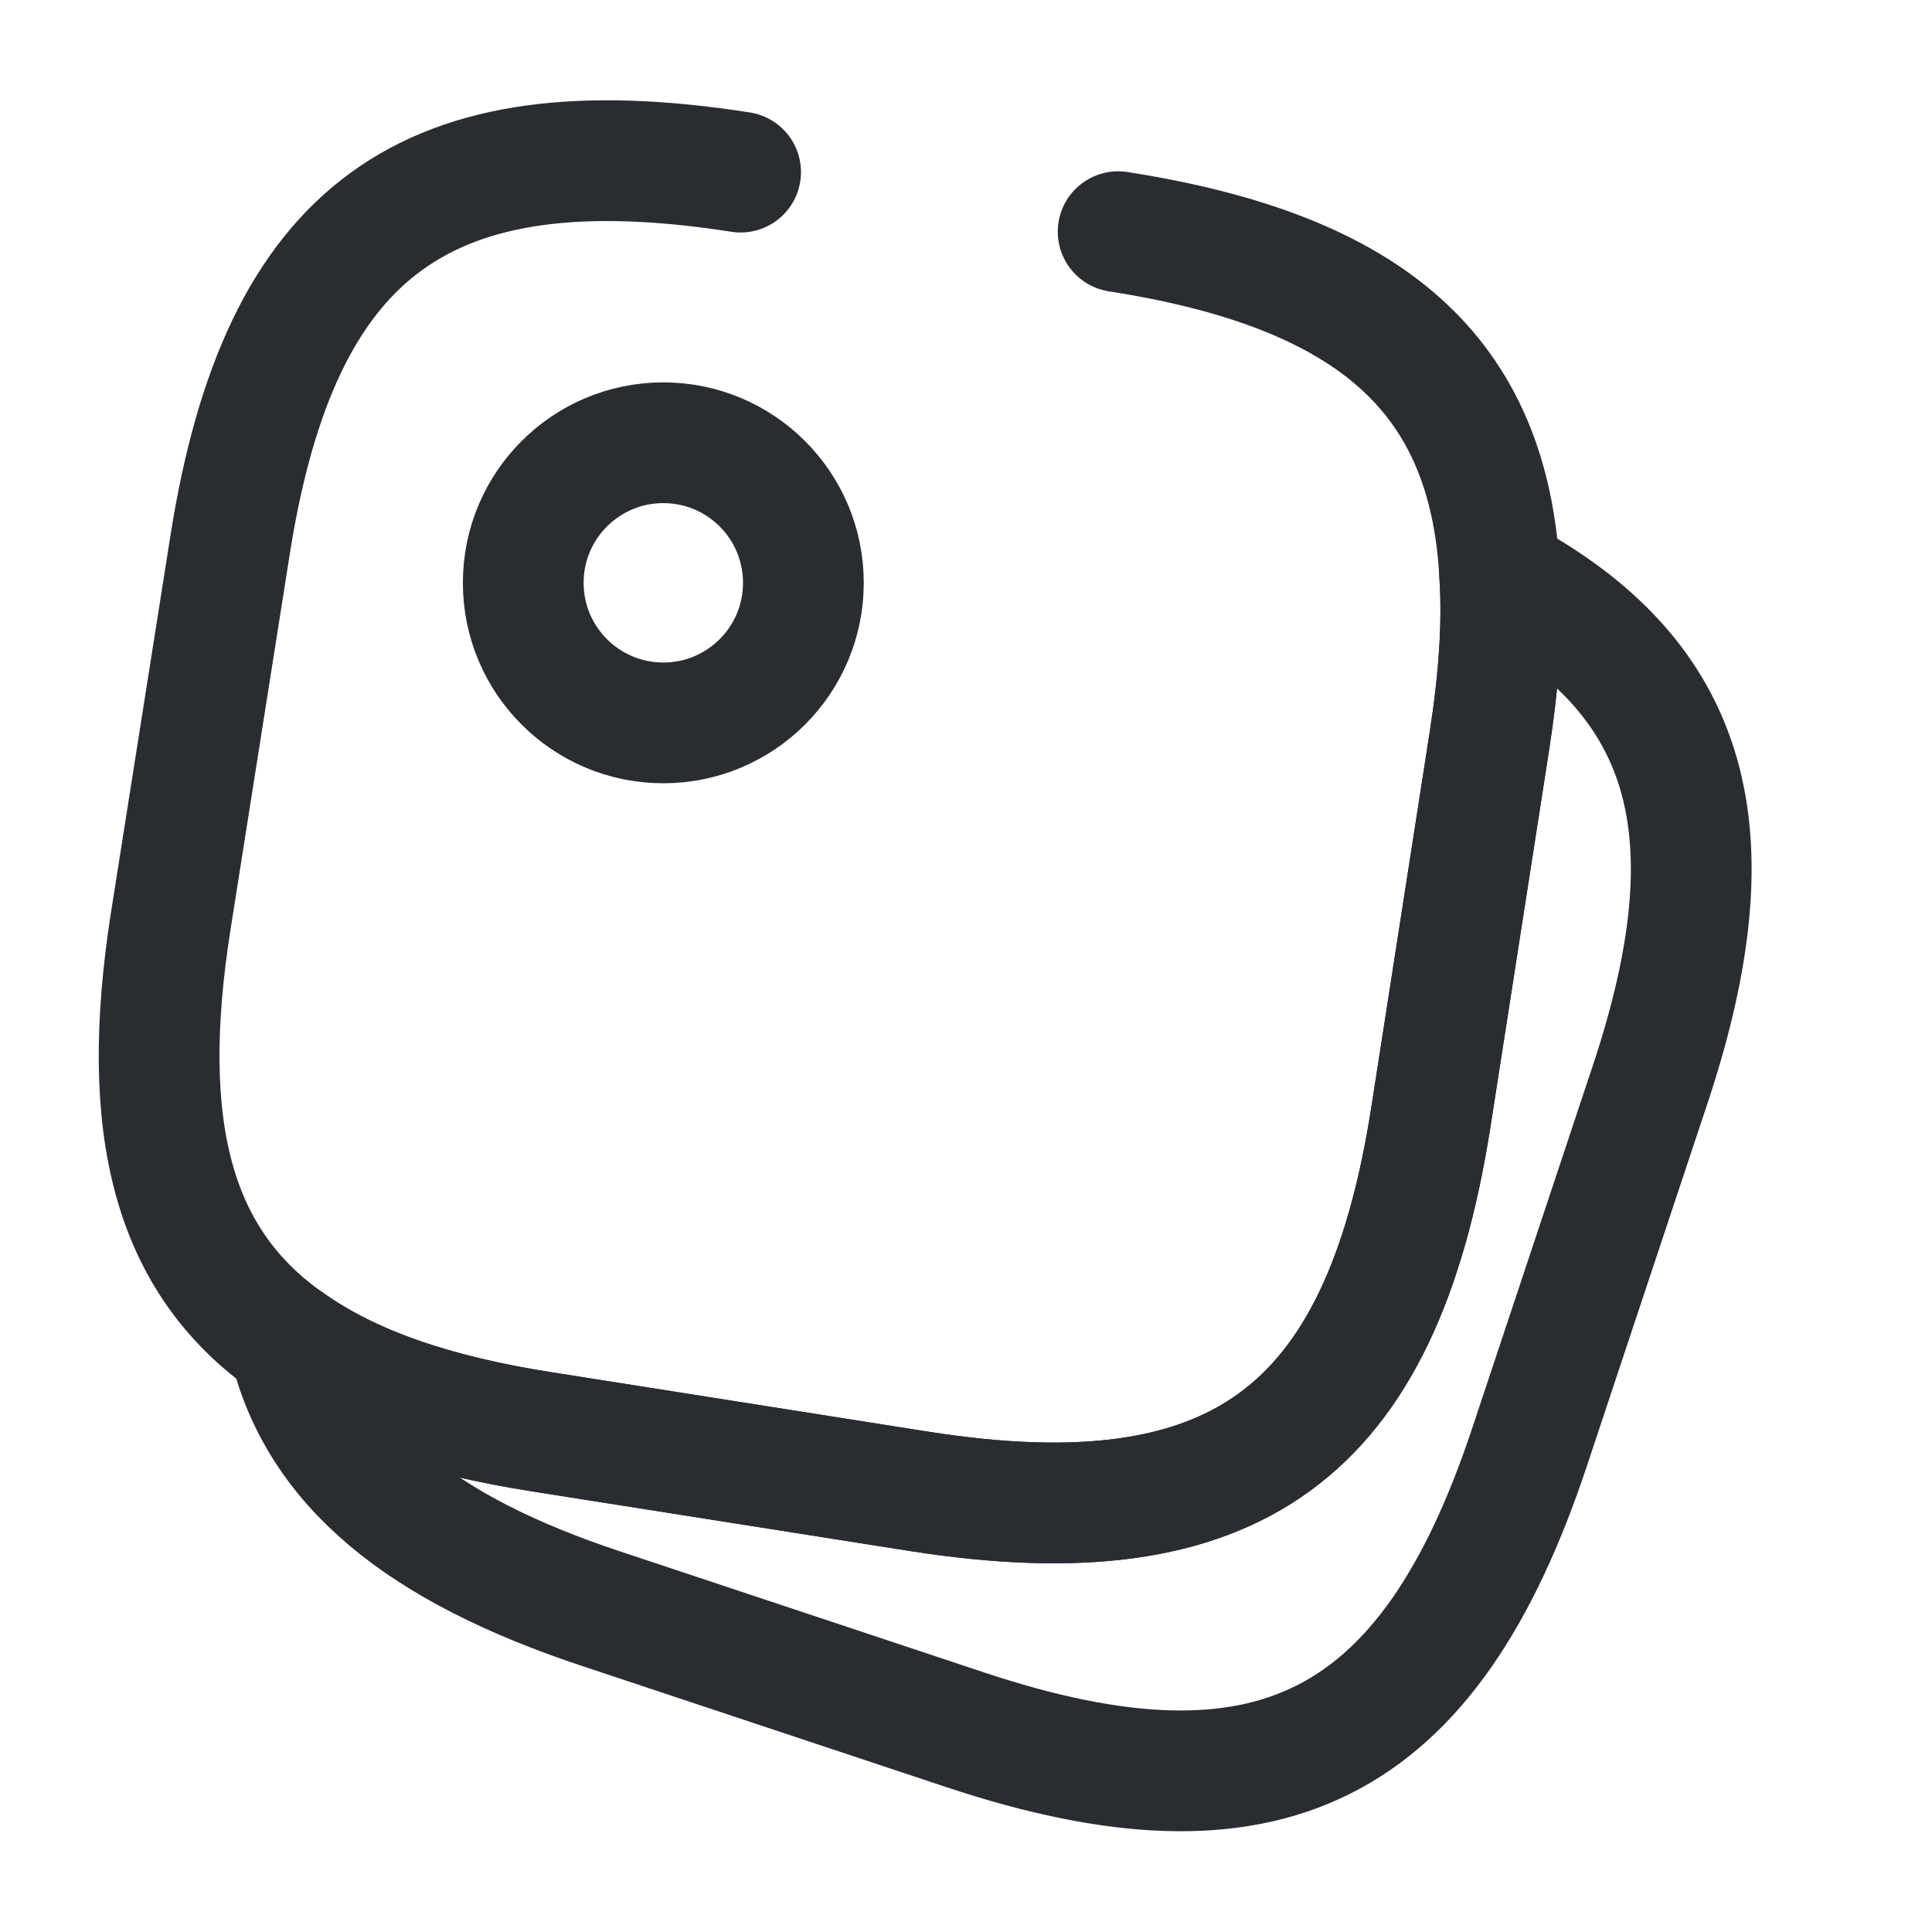 <svg width="24" height="24" viewBox="0 0 24 24" fill="none" xmlns="http://www.w3.org/2000/svg">
<path d="M13.89 2.878C17.03 3.368 18.5 4.648 18.63 7.148C18.67 7.758 18.62 8.448 18.5 9.218L17.77 13.908C17.15 17.818 15.34 19.138 11.43 18.528L6.74 17.788C5.39 17.578 4.35 17.218 3.59 16.678C2.14 15.668 1.72 14.008 2.12 11.448L2.86 6.758C3.48 2.848 5.29 1.528 9.2 2.138" stroke="#292D32" stroke-width="1.5" stroke-linecap="round" stroke-linejoin="round"/>
<path d="M20.5 13.468L19 17.978C17.75 21.738 15.75 22.738 11.99 21.488L7.48 19.988C5.21 19.238 3.95 18.198 3.59 16.678C4.35 17.218 5.39 17.578 6.74 17.788L11.43 18.528C15.34 19.138 17.15 17.818 17.77 13.908L18.5 9.218C18.62 8.448 18.67 7.758 18.63 7.148C21.02 8.418 21.54 10.338 20.5 13.468Z" stroke="#292D32" stroke-width="1.5" stroke-linecap="round" stroke-linejoin="round"/>
<path d="M8.24 8.98C9.201 8.98 9.98 8.201 9.98 7.24C9.98 6.279 9.201 5.5 8.24 5.5C7.279 5.5 6.5 6.279 6.5 7.24C6.5 8.201 7.279 8.98 8.24 8.98Z" stroke="#292D32" stroke-width="1.5" stroke-linecap="round" stroke-linejoin="round"/>
</svg>

